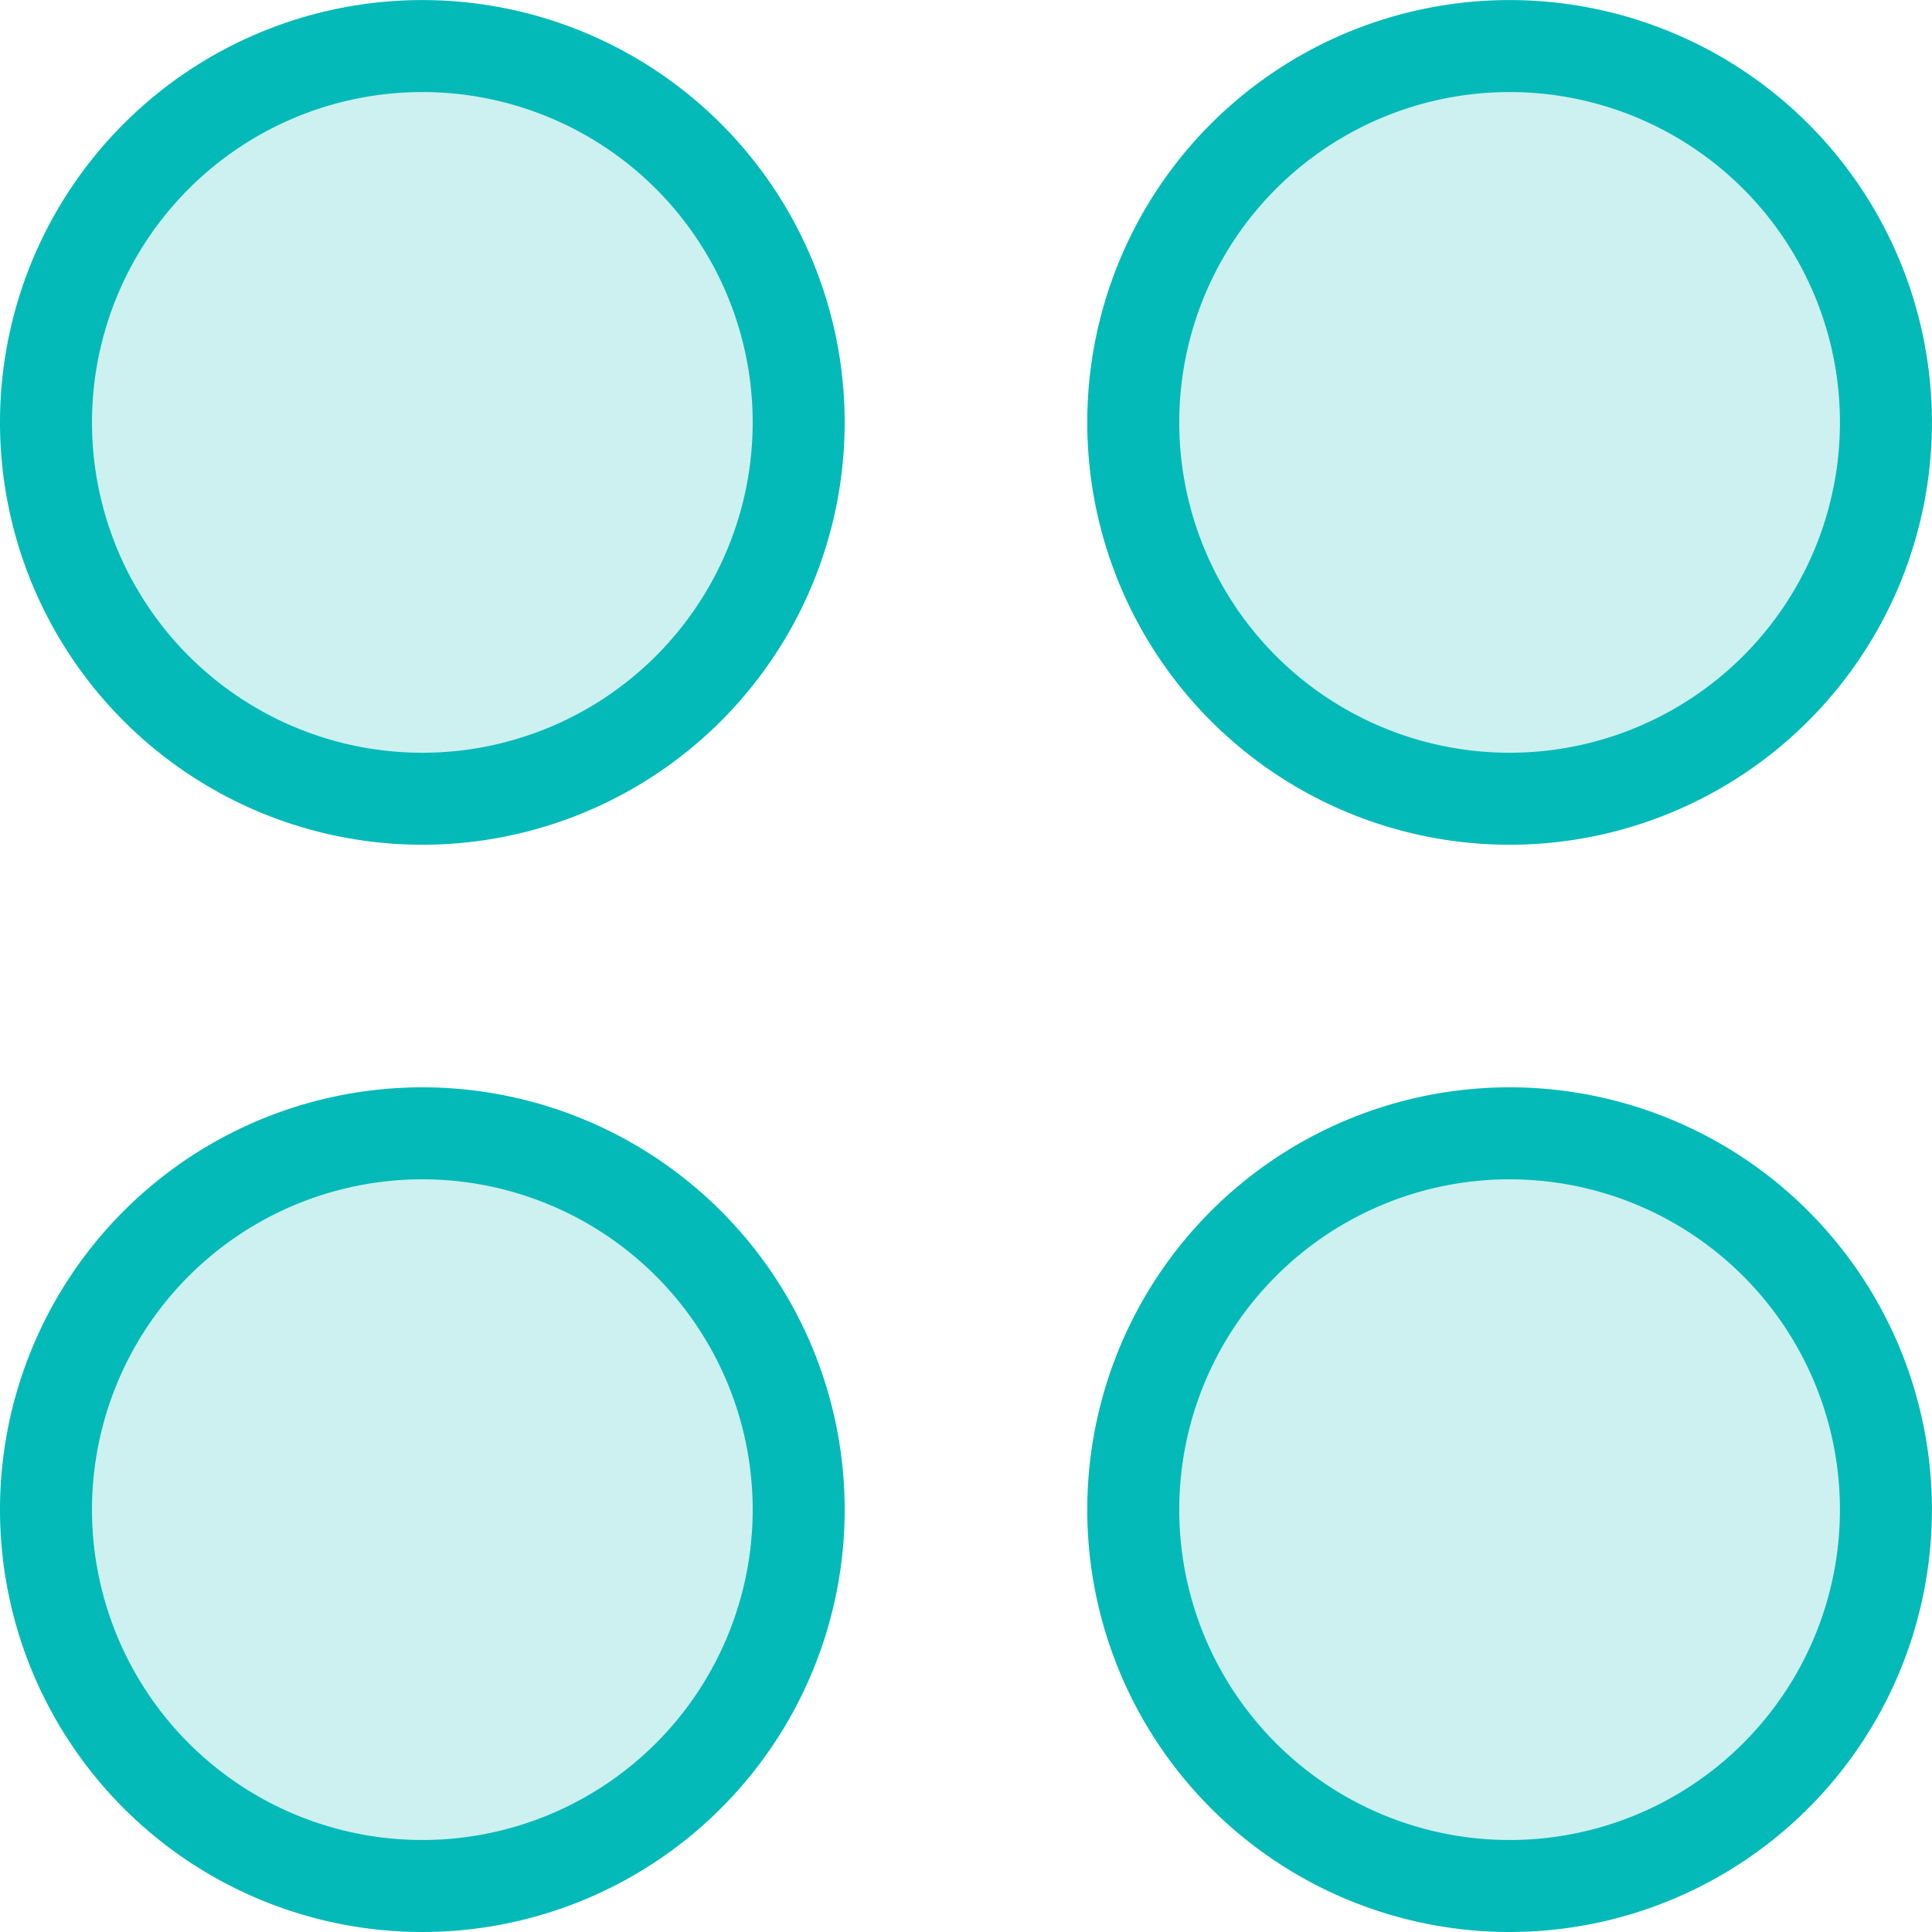 <svg xmlns="http://www.w3.org/2000/svg" width="31.5" height="31.5" viewBox="0 0 31.5 31.5">
  <g id="_616db86b64672f7fd79edc9f_Tabs_icon_1" data-name="616db86b64672f7fd79edc9f_Tabs icon 1" transform="translate(-6.75 -6.75)">
    <path id="Path_56600" data-name="Path 56600" d="M13.636,39.273A6.136,6.136,0,1,0,7.5,33.136,6.136,6.136,0,0,0,13.636,39.273Z" transform="translate(0 -1.773)" fill="#04bab8" opacity="0.2"/>
    <path id="Path_56601" data-name="Path 56601" d="M13.636,19.773A6.136,6.136,0,1,0,7.5,13.636,6.136,6.136,0,0,0,13.636,19.773Z" fill="#04bab8" opacity="0.2"/>
    <path id="Path_56602" data-name="Path 56602" d="M33.136,19.773A6.136,6.136,0,1,0,27,13.636,6.136,6.136,0,0,0,33.136,19.773Z" transform="translate(-1.773)" fill="#04bab8" opacity="0.2"/>
    <path id="Path_56603" data-name="Path 56603" d="M33.136,39.273A6.136,6.136,0,1,0,27,33.136,6.136,6.136,0,0,0,33.136,39.273Z" transform="translate(-1.773 -1.773)" fill="#04bab8" opacity="0.2"/>
    <path id="Path_56604" data-name="Path 56604" d="M13.636,19.773A6.136,6.136,0,1,0,7.5,13.636,6.136,6.136,0,0,0,13.636,19.773Z" fill="none" stroke="#04bab8" stroke-linecap="round" stroke-linejoin="round" stroke-width="1.5"/>
    <path id="Path_56605" data-name="Path 56605" d="M33.136,19.773A6.136,6.136,0,1,0,27,13.636,6.136,6.136,0,0,0,33.136,19.773Z" transform="translate(-1.773)" fill="none" stroke="#04bab8" stroke-linecap="round" stroke-linejoin="round" stroke-width="1.5"/>
    <path id="Path_56606" data-name="Path 56606" d="M33.136,39.273A6.136,6.136,0,1,0,27,33.136,6.136,6.136,0,0,0,33.136,39.273Z" transform="translate(-1.773 -1.773)" fill="none" stroke="#04bab8" stroke-linecap="round" stroke-linejoin="round" stroke-width="1.5"/>
    <path id="Path_56607" data-name="Path 56607" d="M13.636,39.273A6.136,6.136,0,1,0,7.5,33.136,6.136,6.136,0,0,0,13.636,39.273Z" transform="translate(0 -1.773)" fill="none" stroke="#04bab8" stroke-linecap="round" stroke-linejoin="round" stroke-width="1.5"/>
  </g>
</svg>
